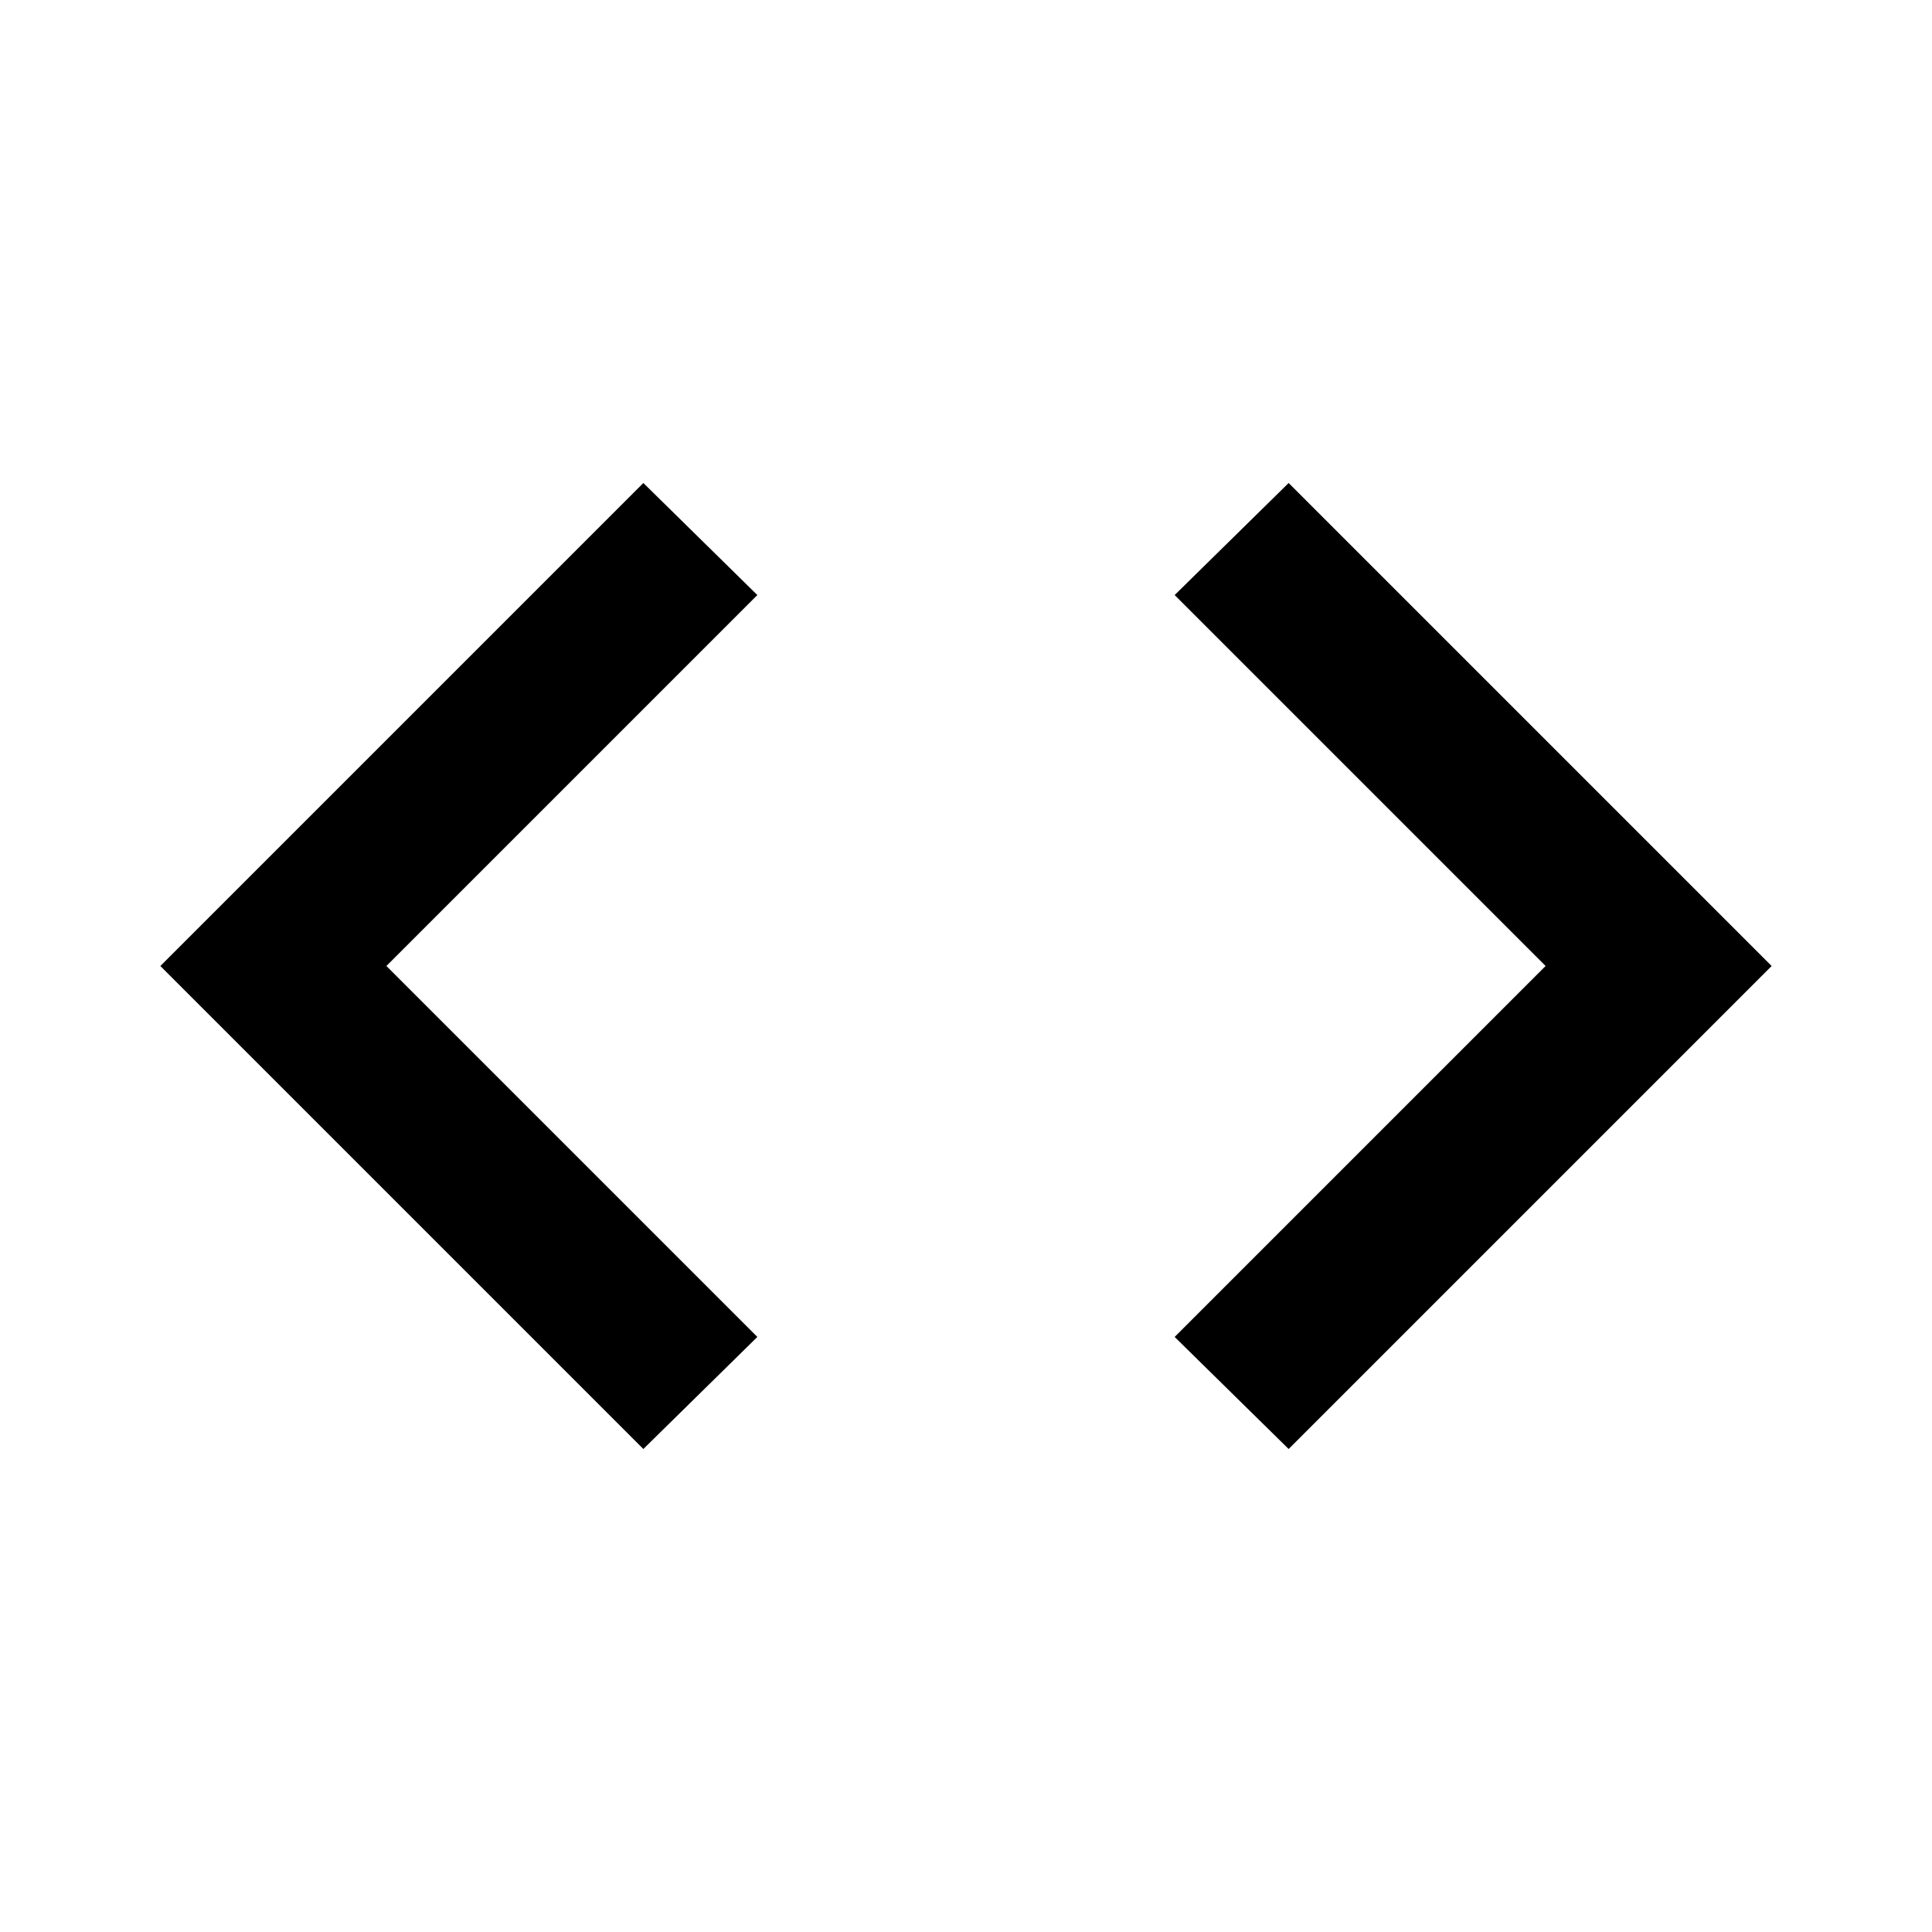 <svg version="1.1" xmlns="http://www.w3.org/2000/svg" width="32" height="32" viewBox="0 0 32 32">
<path d="M12.544 22.144l-6.144-6.144 6.144-6.144-1.888-1.856-8 8 8 8zM19.456 22.144l6.144-6.144-6.144-6.144 1.888-1.856 8 8-8 8z"></path>
</svg>

